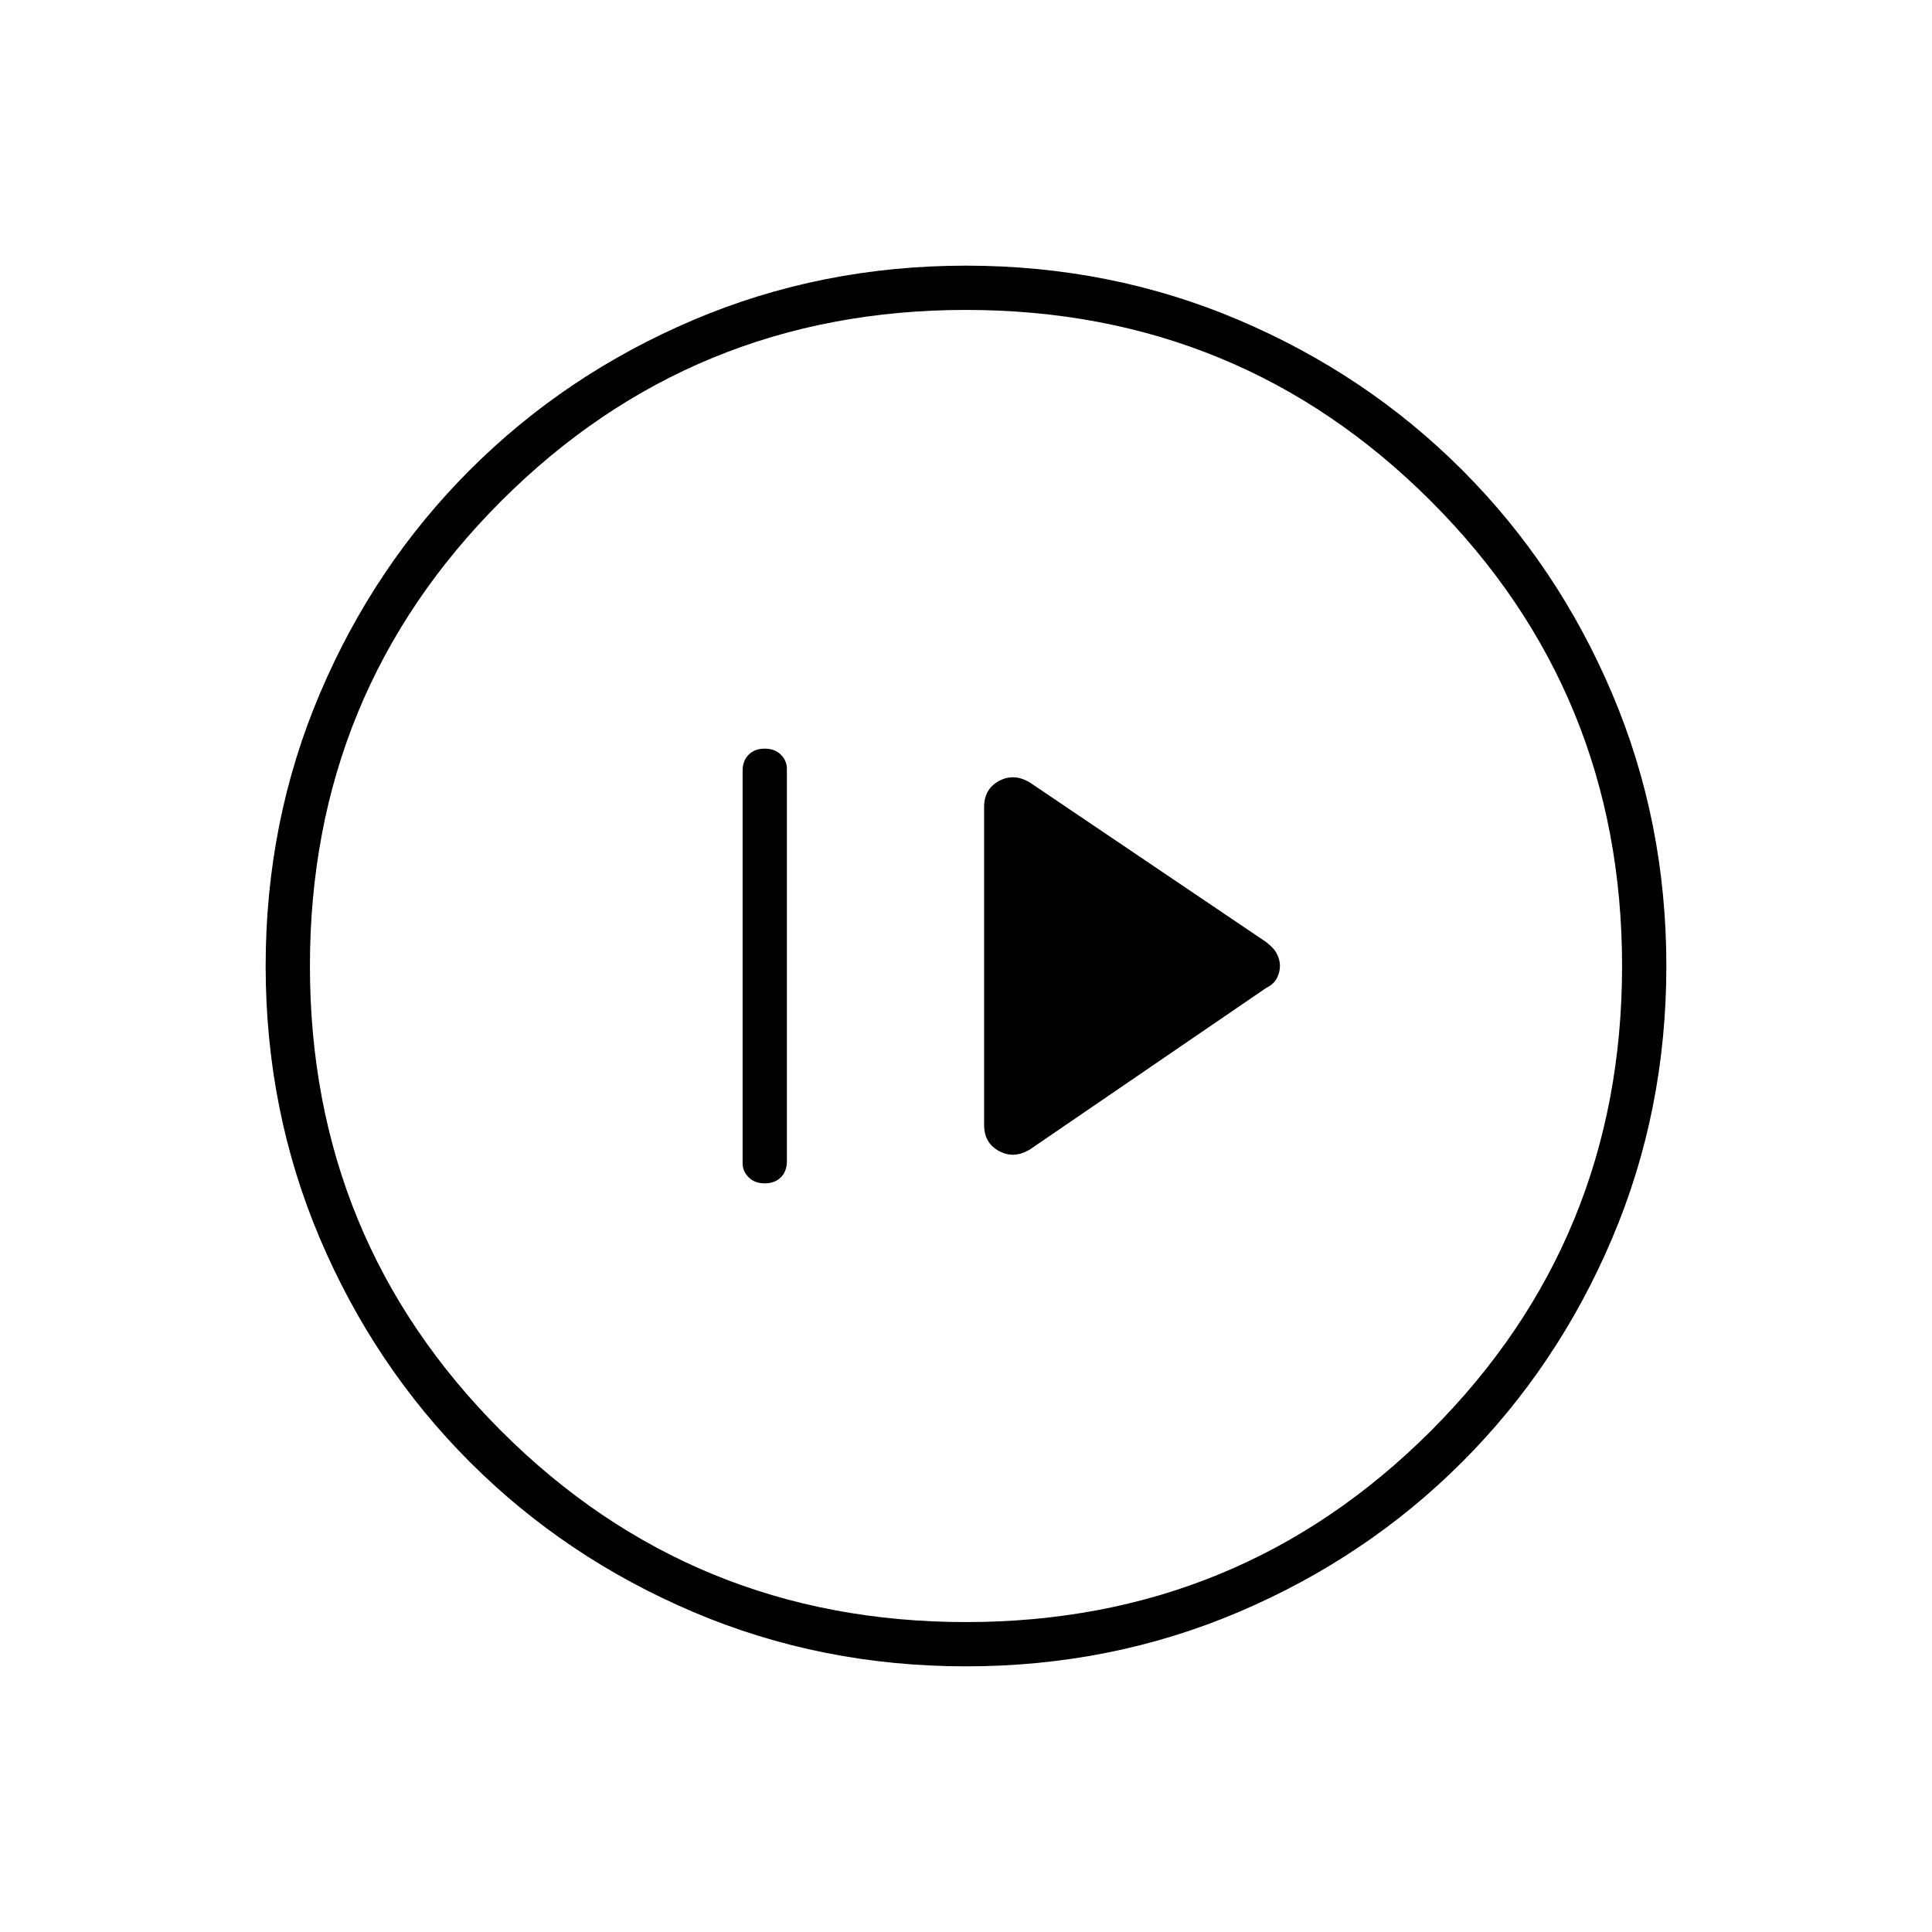 <svg xmlns="http://www.w3.org/2000/svg" width="48" height="48" viewBox="0 0 48 48"><path d="m25.6 28.55 5.85-4q.2-.1.275-.25.075-.15.075-.3t-.075-.3q-.075-.15-.275-.3l-5.85-3.95q-.4-.25-.775-.05t-.375.65v7.9q0 .45.375.65t.775-.05Zm-6.6.85q.25 0 .4-.15.15-.15.15-.4V19.1q0-.2-.15-.35-.15-.15-.4-.15t-.4.15q-.15.15-.15.4v9.75q0 .2.15.35.15.15.4.15Zm5 12q-3.6 0-6.775-1.35-3.175-1.35-5.55-3.725t-3.725-5.55Q6.6 27.6 6.6 24q0-3.6 1.35-6.775 1.35-3.175 3.725-5.55t5.55-3.725Q20.4 6.6 24 6.6q3.6 0 6.775 1.35 3.175 1.35 5.55 3.725t3.725 5.55Q41.4 20.4 41.4 24q0 3.6-1.35 6.775-1.35 3.175-3.725 5.55t-5.55 3.725Q27.6 41.4 24 41.4Zm0-1.1q6.8 0 11.55-4.75Q40.3 30.8 40.3 24q0-6.8-4.75-11.55Q30.8 7.7 24 7.7q-6.8 0-11.55 4.75Q7.7 17.2 7.7 24q0 6.8 4.75 11.55Q17.2 40.3 24 40.3ZM24 24Z"/></svg>